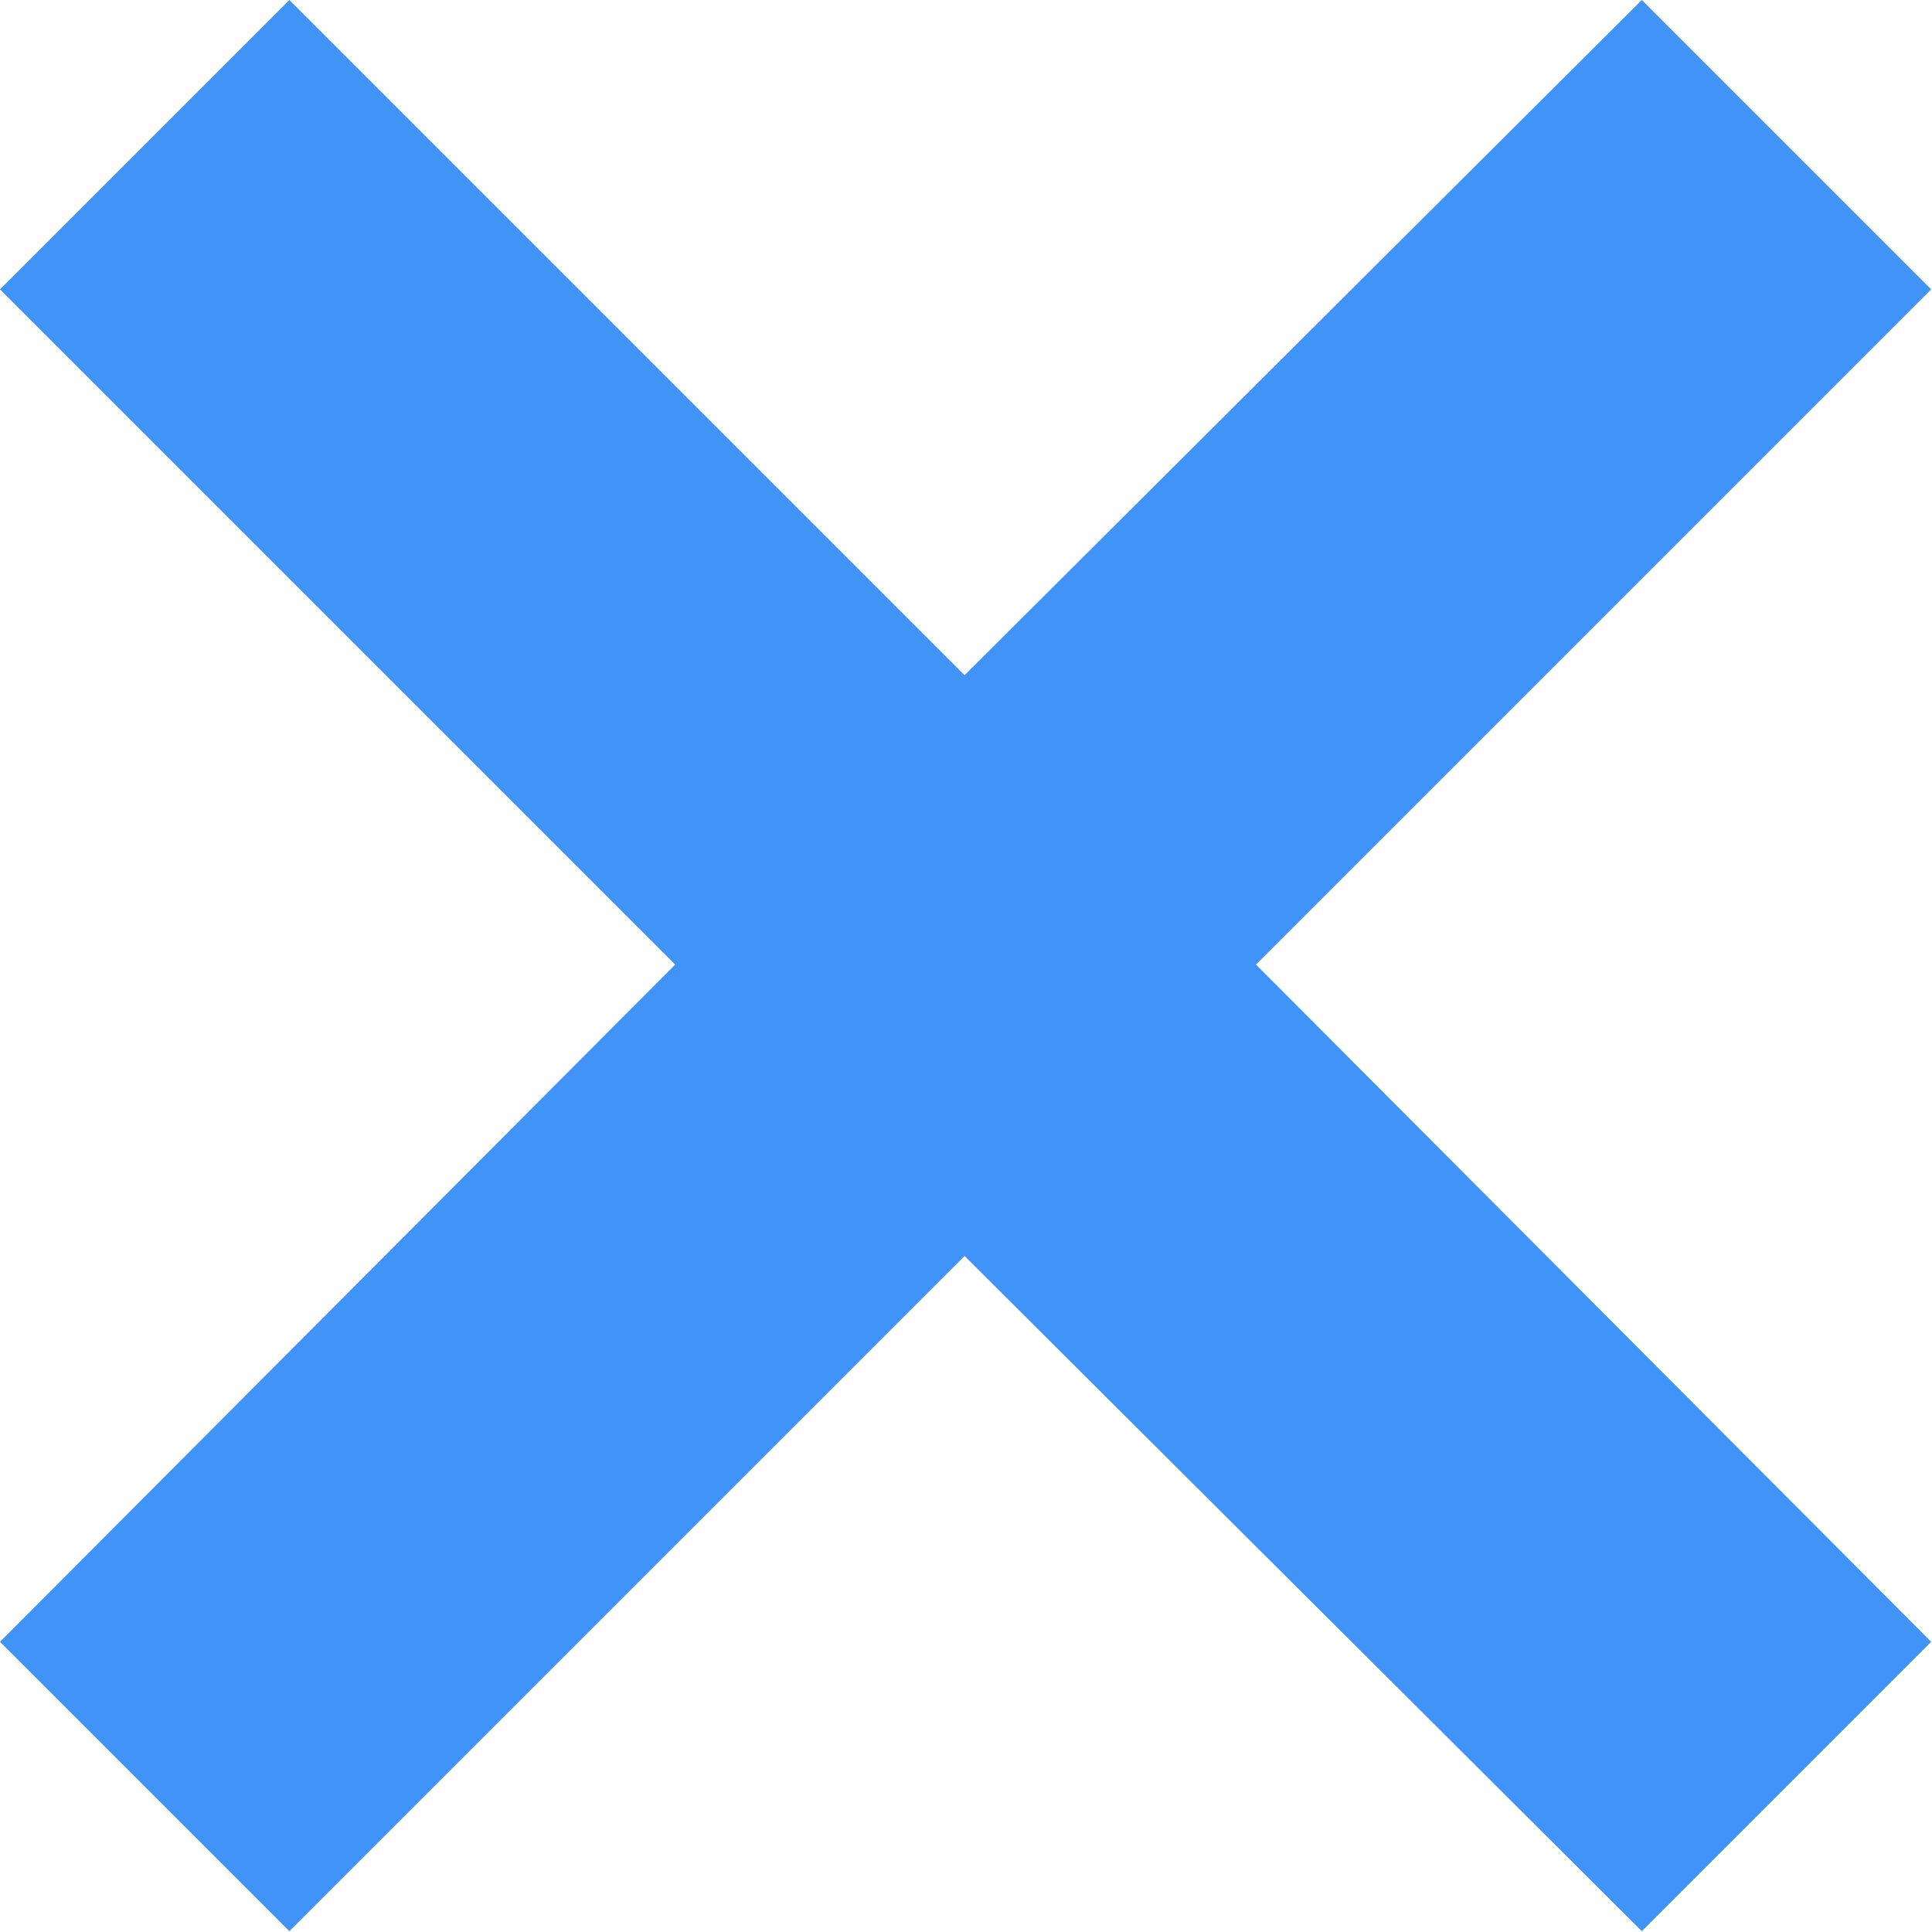 <svg width="9.414" height="9.414" viewBox="0 0 9.414 9.414" fill="none" xmlns="http://www.w3.org/2000/svg" xmlns:xlink="http://www.w3.org/1999/xlink">
	<desc>
			Created with Pixso.
	</desc>
	<defs/>
	<path id="Vector" d="M4.7 6.12L1.41 9.41L0 8L3.29 4.7L0 1.41L1.41 0L4.7 3.29L8 0L9.41 1.41L6.12 4.7L9.41 8L8 9.41L4.7 6.12Z" fill="#4094F7" fill-opacity="1" fill-rule="evenodd"/>
</svg>
